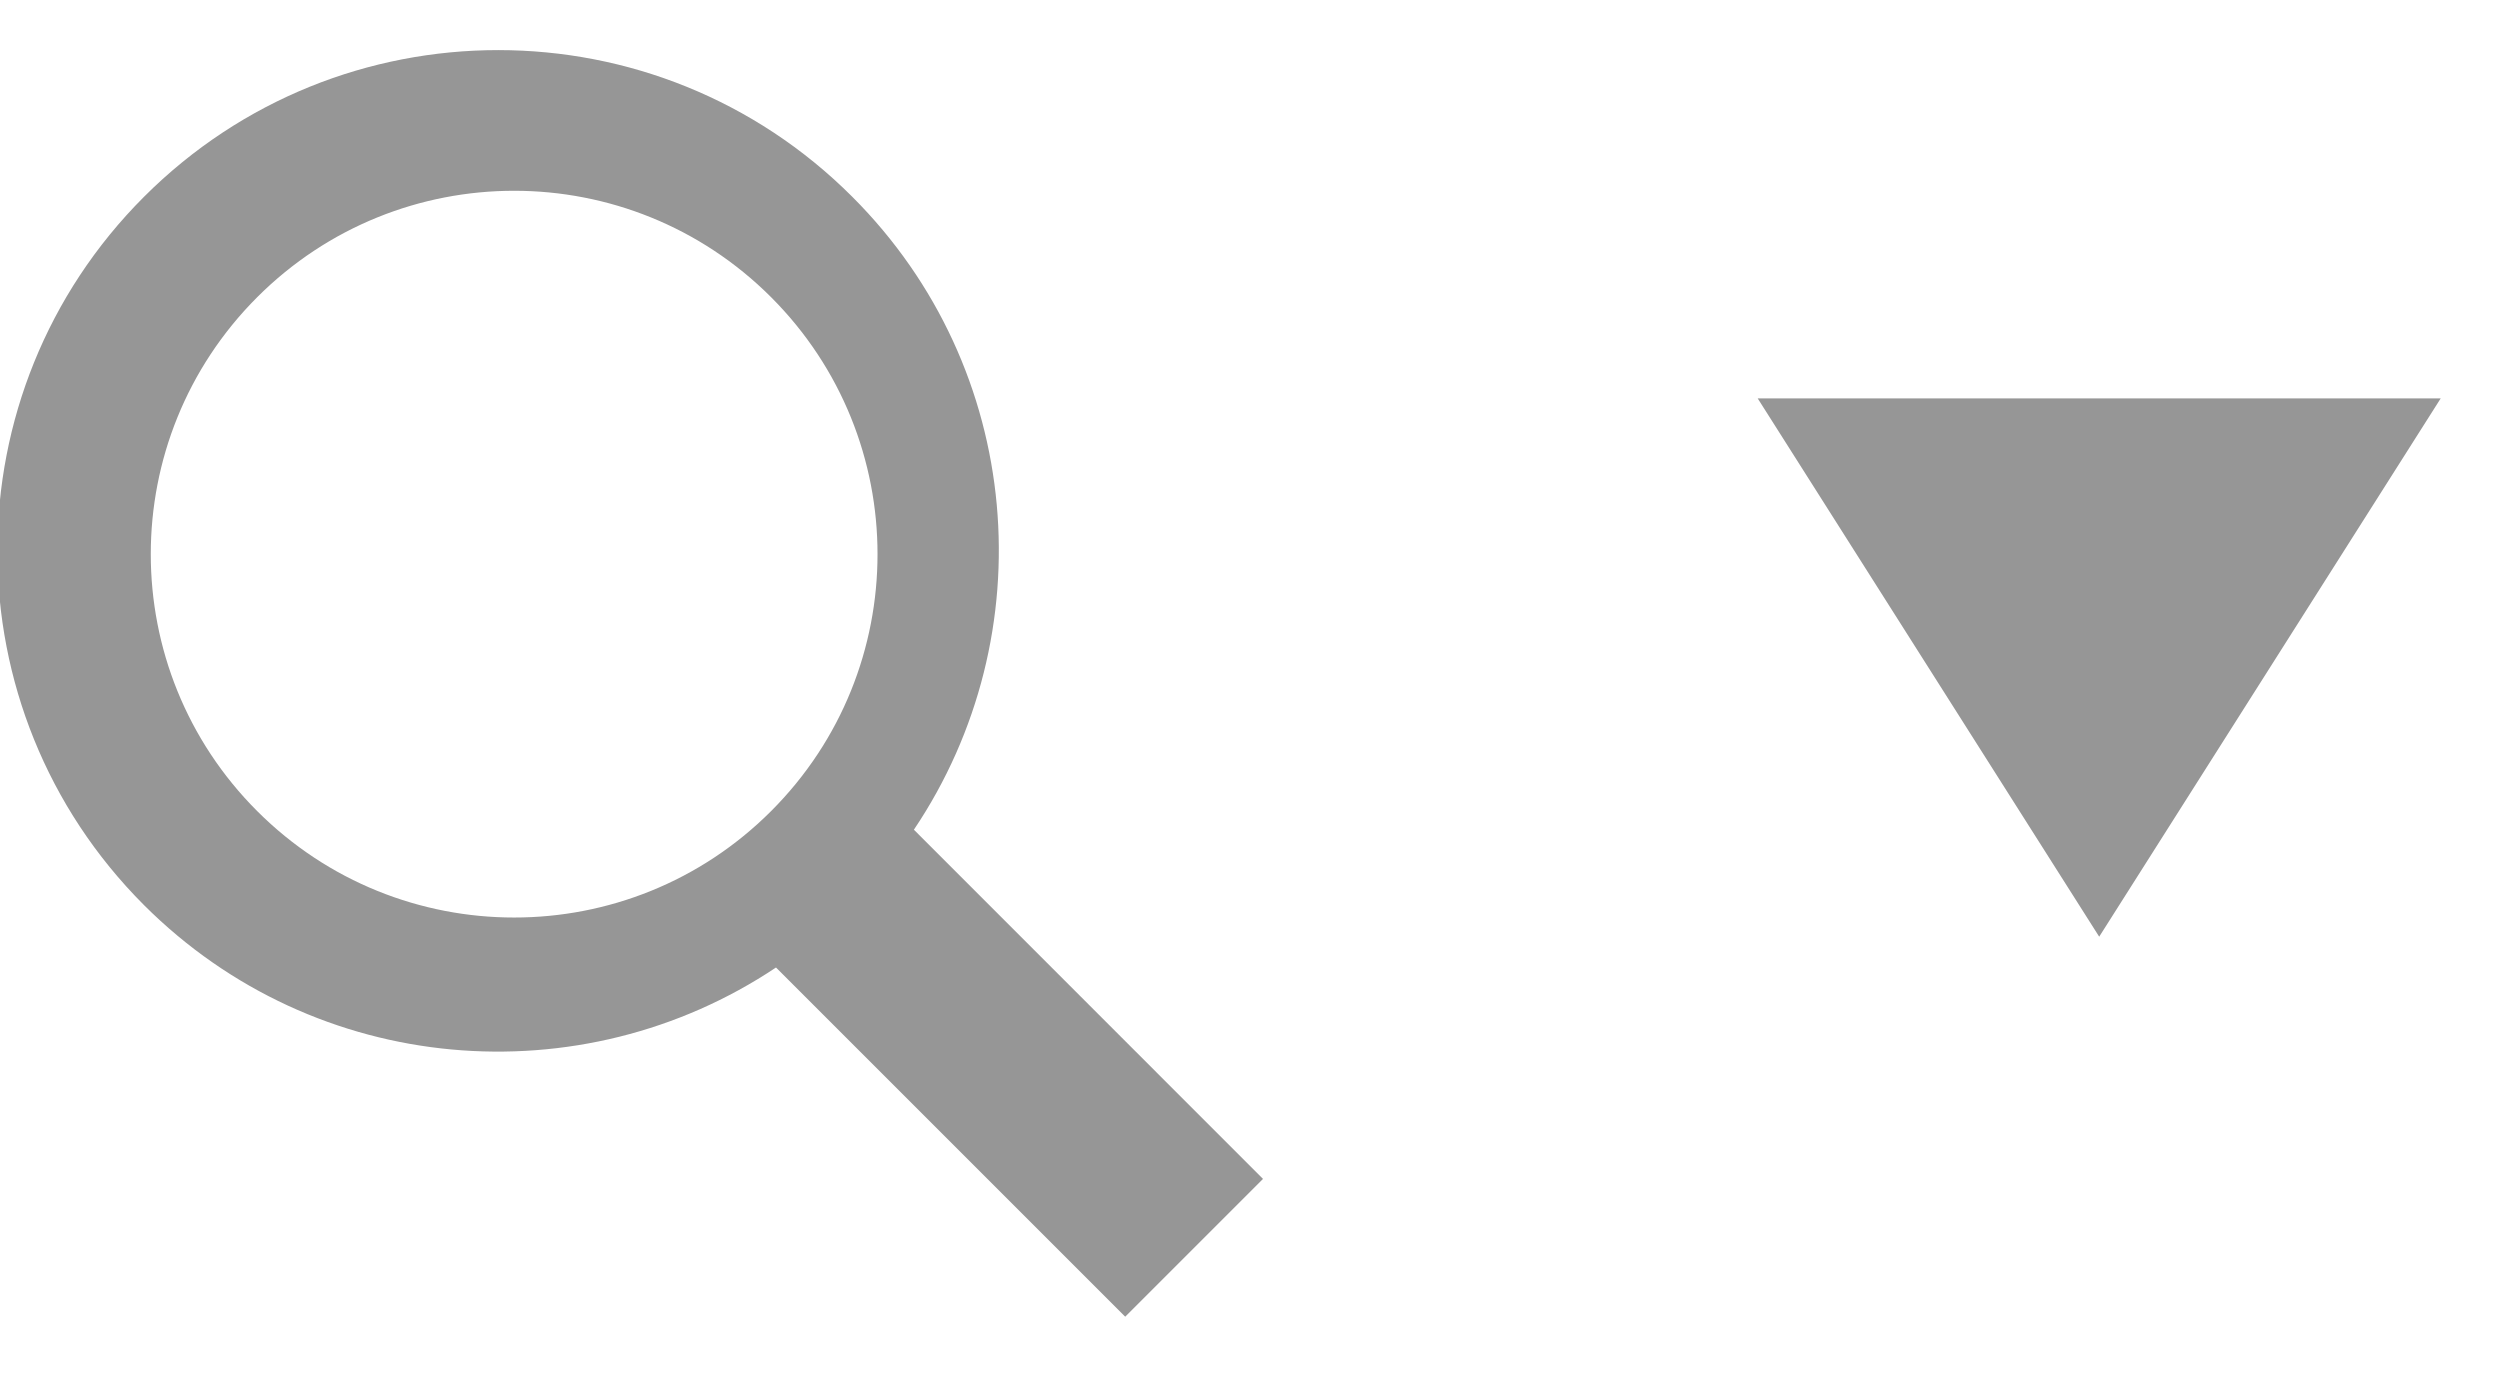 <svg 
 xmlns="http://www.w3.org/2000/svg"
 xmlns:xlink="http://www.w3.org/1999/xlink"
 width="25px" height="14px">
<path fill-rule="evenodd"  fill="rgb(150, 150, 150)"
 d="M20.992,9.367 L17.577,3.984 L24.407,3.984 L20.992,9.367 ZM11.252,13.167 L7.760,9.675 C5.814,10.975 3.159,10.769 1.440,9.051 C-0.515,7.095 -0.515,3.924 1.440,1.968 C3.396,0.012 6.568,0.012 8.523,1.968 C10.245,3.689 10.448,6.350 9.139,8.297 L12.630,11.789 L11.252,13.167 ZM7.711,2.972 C6.292,1.553 3.991,1.553 2.572,2.972 C1.153,4.392 1.153,6.692 2.572,8.111 C3.991,9.530 6.292,9.530 7.711,8.111 C9.130,6.692 9.130,4.392 7.711,2.972 Z"/>
</svg>